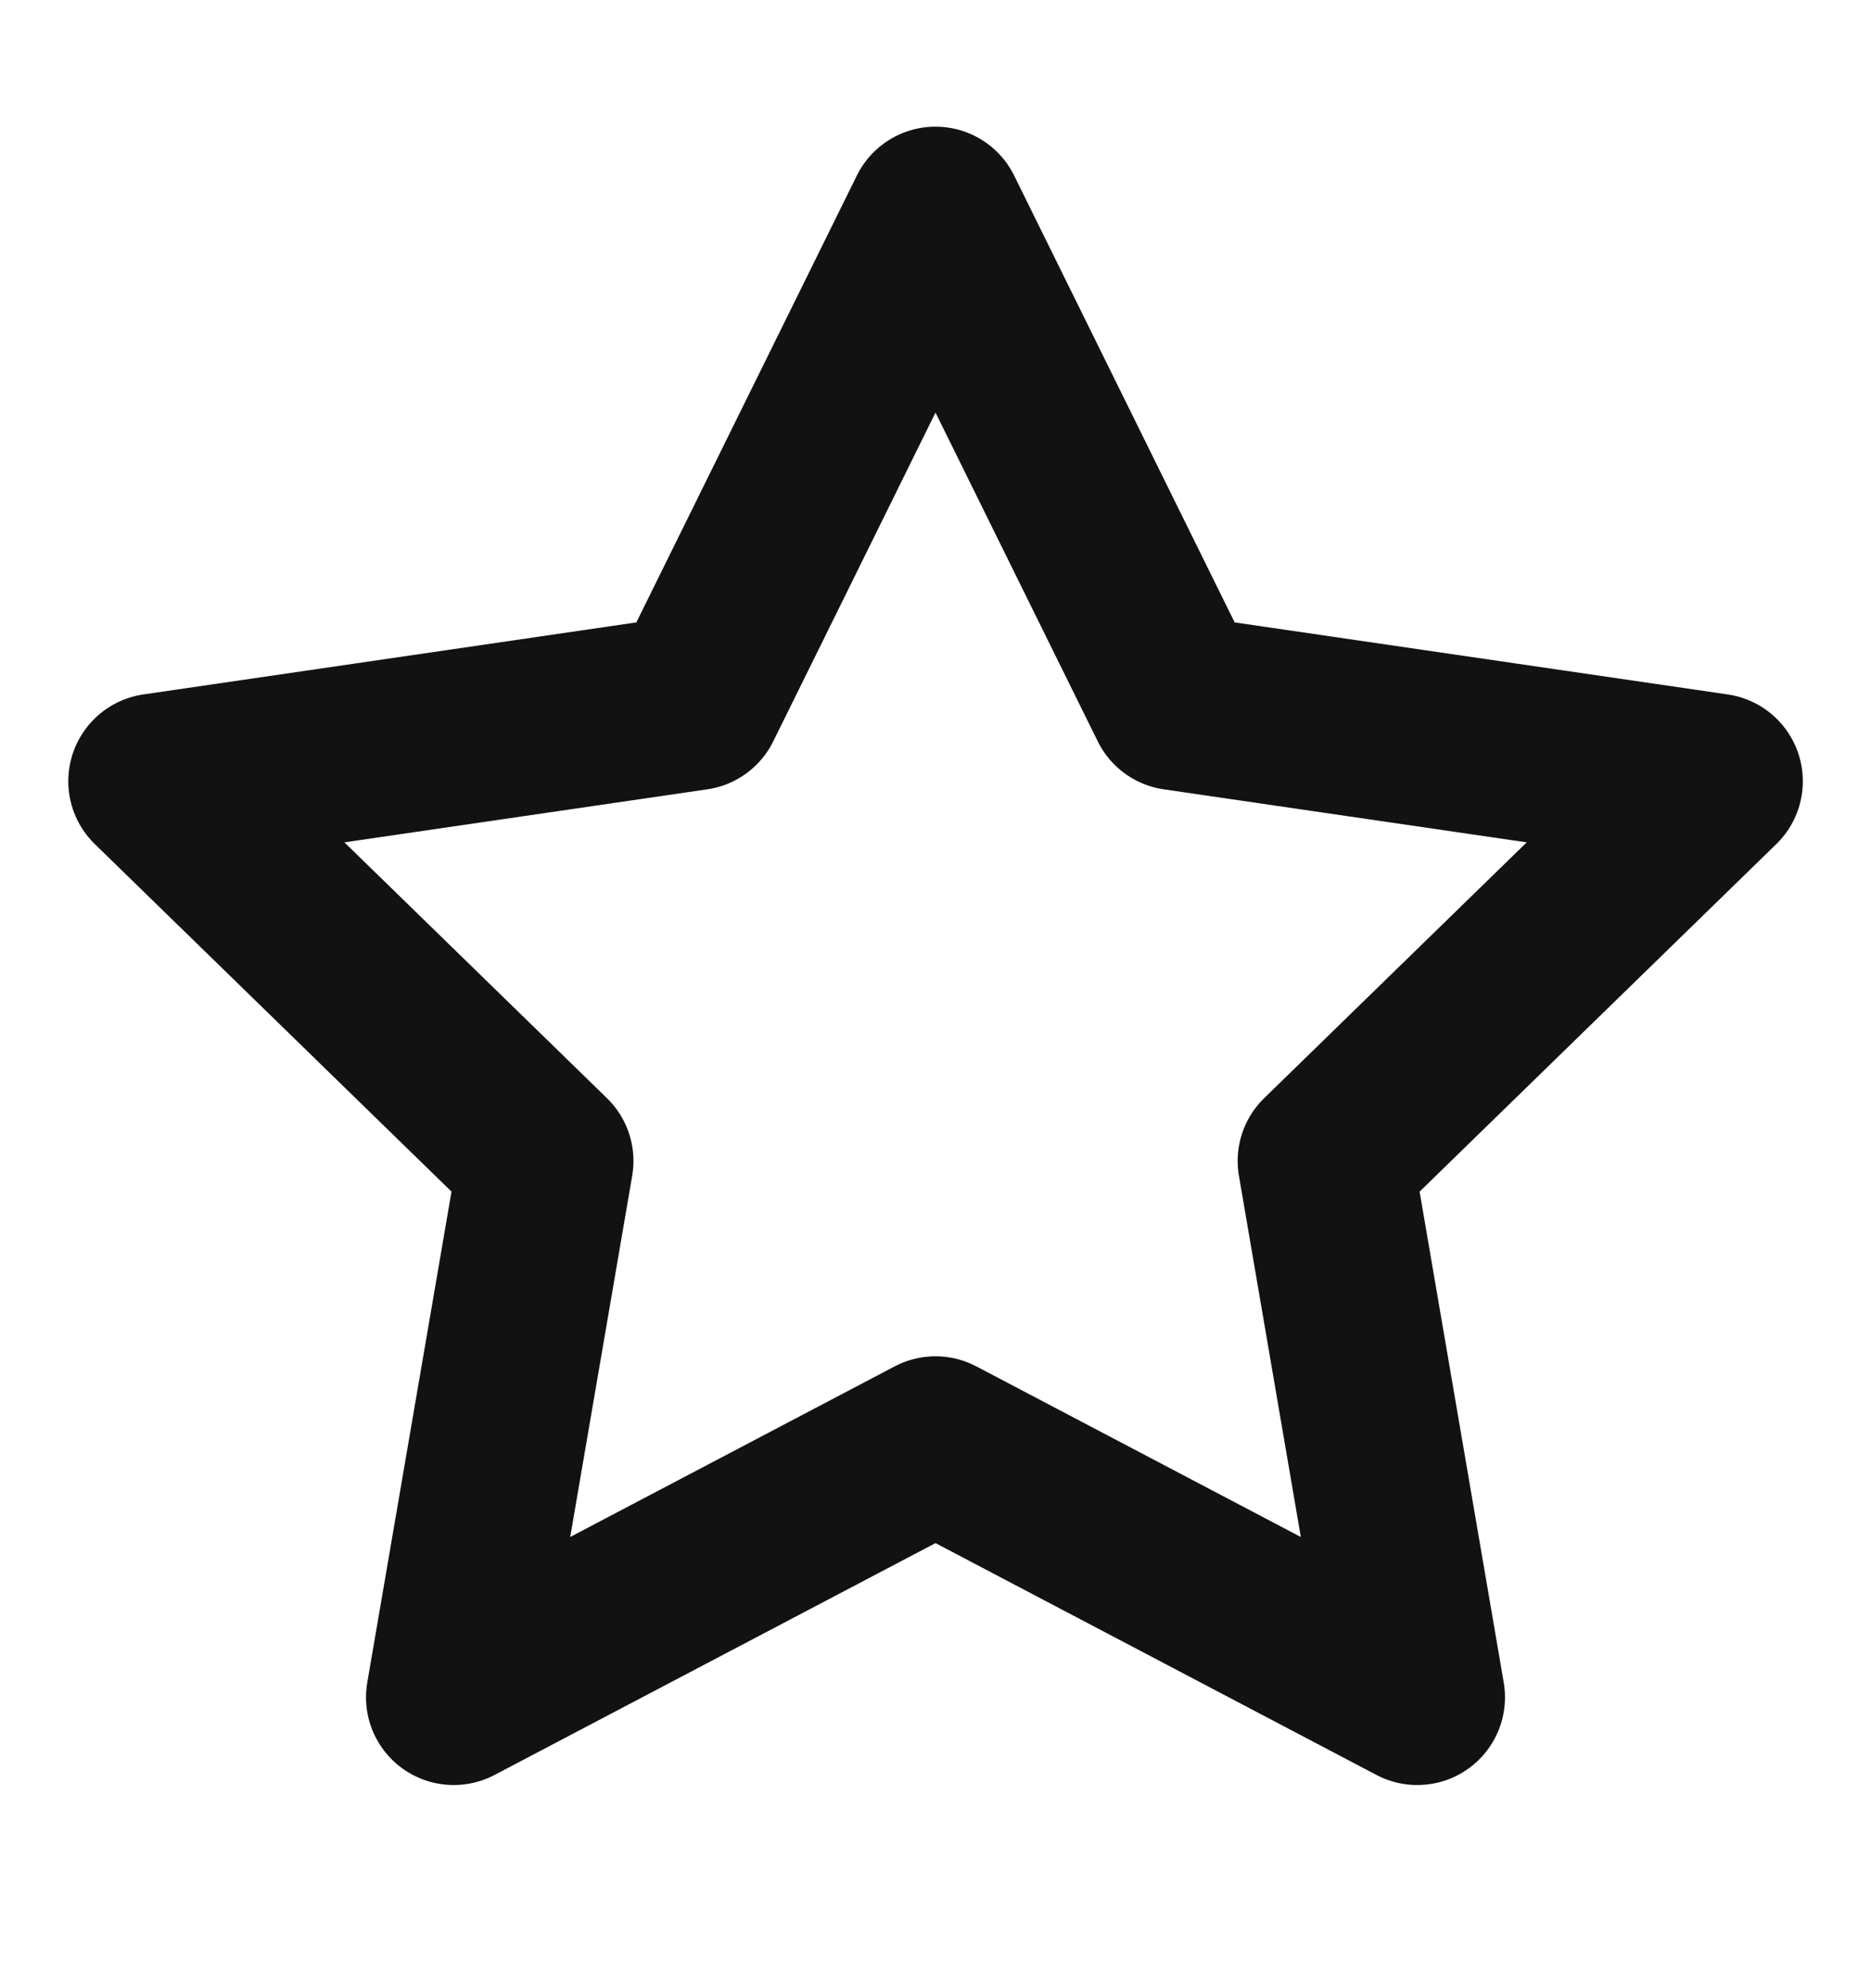 <svg width="16" height="17" viewBox="0 0 16 17" fill="none" xmlns="http://www.w3.org/2000/svg">
    <path d="m8 1.833 2.06 4.174 4.607.673-3.333 3.247.786 4.586L8 12.347l-4.12 2.166.787-4.586L1.334 6.68l4.606-.673L8 1.833z" stroke="#121212" stroke-width="1.5" stroke-linecap="round" stroke-linejoin="round"/>
</svg>
